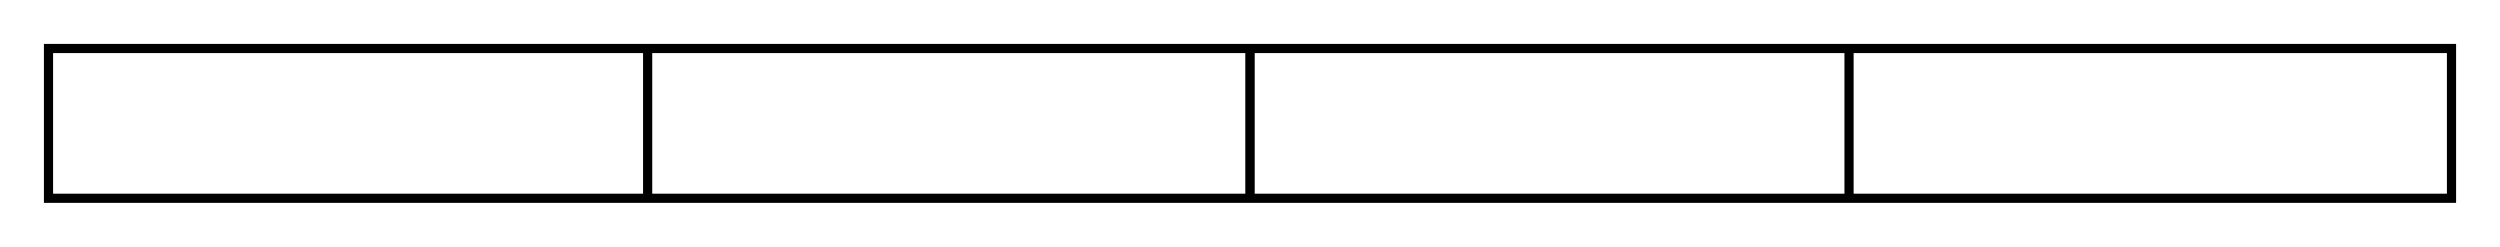 <?xml version="1.0" encoding="UTF-8" standalone="no"?>
<!-- Created with Inkscape (http://www.inkscape.org/) -->

<svg
   xmlns:dc="http://purl.org/dc/elements/1.1/"
   xmlns:cc="http://creativecommons.org/ns#"
   xmlns:rdf="http://www.w3.org/1999/02/22-rdf-syntax-ns#"
   xmlns:svg="http://www.w3.org/2000/svg"
   xmlns="http://www.w3.org/2000/svg"
   xmlns:sodipodi="http://sodipodi.sourceforge.net/DTD/sodipodi-0.dtd"
   xmlns:inkscape="http://www.inkscape.org/namespaces/inkscape"
   width="541.276"
   height="53.427"
   id="svg5097"
   version="1.1"
   inkscape:version="0.48.4 r9939"
   sodipodi:docname="thirty-two-byte-ints.svg">
  <defs
     id="defs5099" />
  <sodipodi:namedview
     id="base"
     pagecolor="#ffffff"
     bordercolor="#666666"
     borderopacity="1.0"
     inkscape:pageopacity="0.0"
     inkscape:pageshadow="2"
     inkscape:zoom="1.979899"
     inkscape:cx="282.39877"
     inkscape:cy="64.067283"
     inkscape:document-units="px"
     inkscape:current-layer="layer1"
     showgrid="false"
     inkscape:window-width="1600"
     inkscape:window-height="819"
     inkscape:window-x="0"
     inkscape:window-y="24"
     inkscape:window-maximized="1"
     fit-margin-top="10"
     fit-margin-left="10"
     fit-margin-right="10"
     fit-margin-bottom="10"
     showguides="true"
     inkscape:guide-bbox="true" />
  <g
     inkscape:label="Layer 1"
     inkscape:groupmode="layer"
     id="layer1"
     transform="translate(-5.818,-577.628)">
    <path
       id="path105-3-9-1"
       style="color:#000000;fill:none;stroke:#000000;stroke-width:1.985;stroke-linecap:butt;stroke-linejoin:miter;stroke-miterlimit:10;stroke-opacity:1;stroke-dasharray:none;stroke-dashoffset:0;marker:none;visibility:visible;display:inline;overflow:visible;enable-background:accumulate"
       d="m 373.878,620.555 32.275,0 0,-32.427 -32.275,0 m 129.82,32.427 32.896,0 0,-32.427 -32.896,0 m -32.275,0 32.275,0 m -32.275,32.427 32.275,0 m -162.716,-32.427 32.896,0 m -32.896,32.427 32.896,0 m 32.373,-32.427 32.896,0 m -32.896,32.427 32.896,0 m 0,-32.427 32.275,0 m -32.275,32.427 32.275,0 m -162.716,0 -32.275,0 0,-32.427 32.275,0 m 0,0 32.275,0 m -32.275,32.427 32.275,0 m -227.217,0 32.275,0 0,-32.427 -32.275,0 m 129.82,32.427 32.896,0 0,-32.427 -32.896,0 m -32.275,0 32.275,0 m -32.275,32.427 32.275,0 m -162.716,-32.427 32.896,0 m -32.896,32.427 32.896,0 m 32.373,-32.427 32.896,0 m -32.896,32.427 32.896,0 m 0,-32.427 32.275,0 m -32.275,32.427 32.275,0 m -162.716,0 -32.275,0 0,-32.427 32.275,0 m 0,0 32.275,0 m -32.275,32.427 32.275,0"
       inkscape:connector-curvature="0"
       sodipodi:nodetypes="cccccccccccccccccccccccccccccccccccccccccccccccccccccccccccccccc" />
  </g>
</svg>
